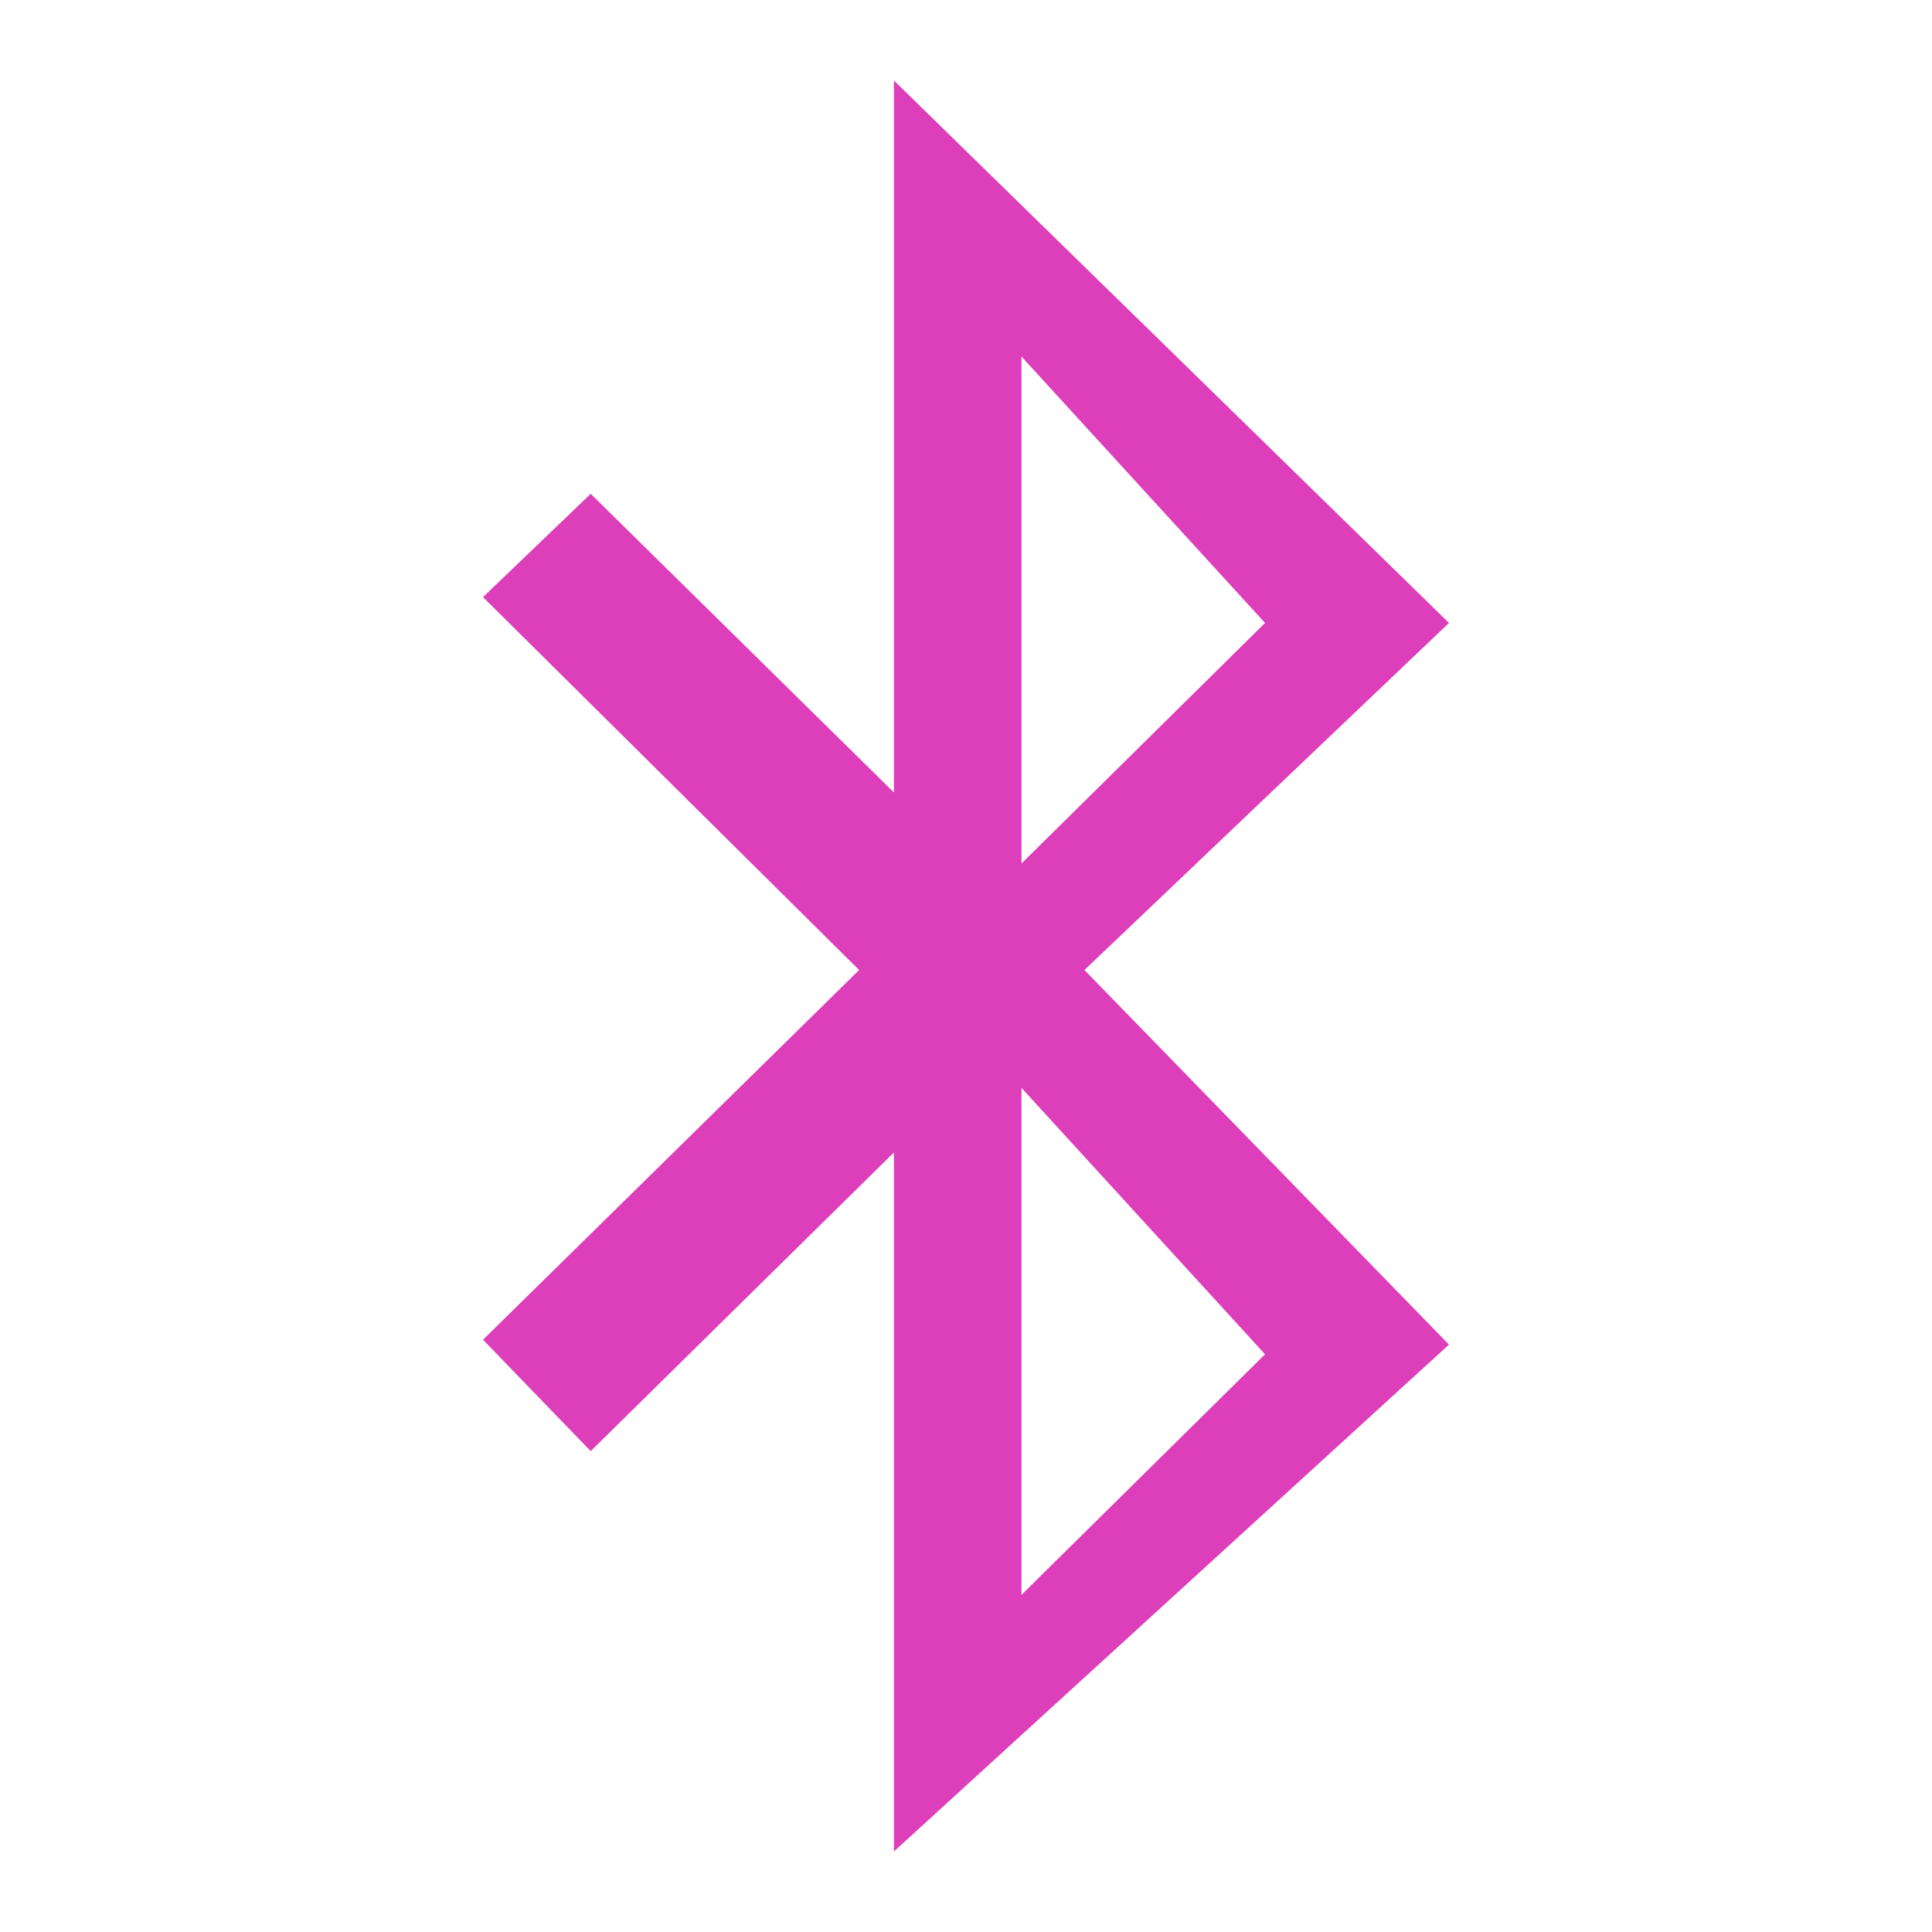 <svg xmlns="http://www.w3.org/2000/svg" width="48" height="48">
 <path d="m 22.209,2 0,17.688 L 14.676,12.268 12,14.835 21.345,24.1 12,33.285 14.676,36.053 22.209,28.633 22.209,46 36,33.406 26.943,24.1 36,15.477 22.209,2 z m 3.17,6.859 6.051,6.618 -6.051,5.976 0,-12.594 z m 0,18.17 6.051,6.618 -6.051,5.976 0,-12.594 z" fill="#DD3EBA"/>
</svg>
